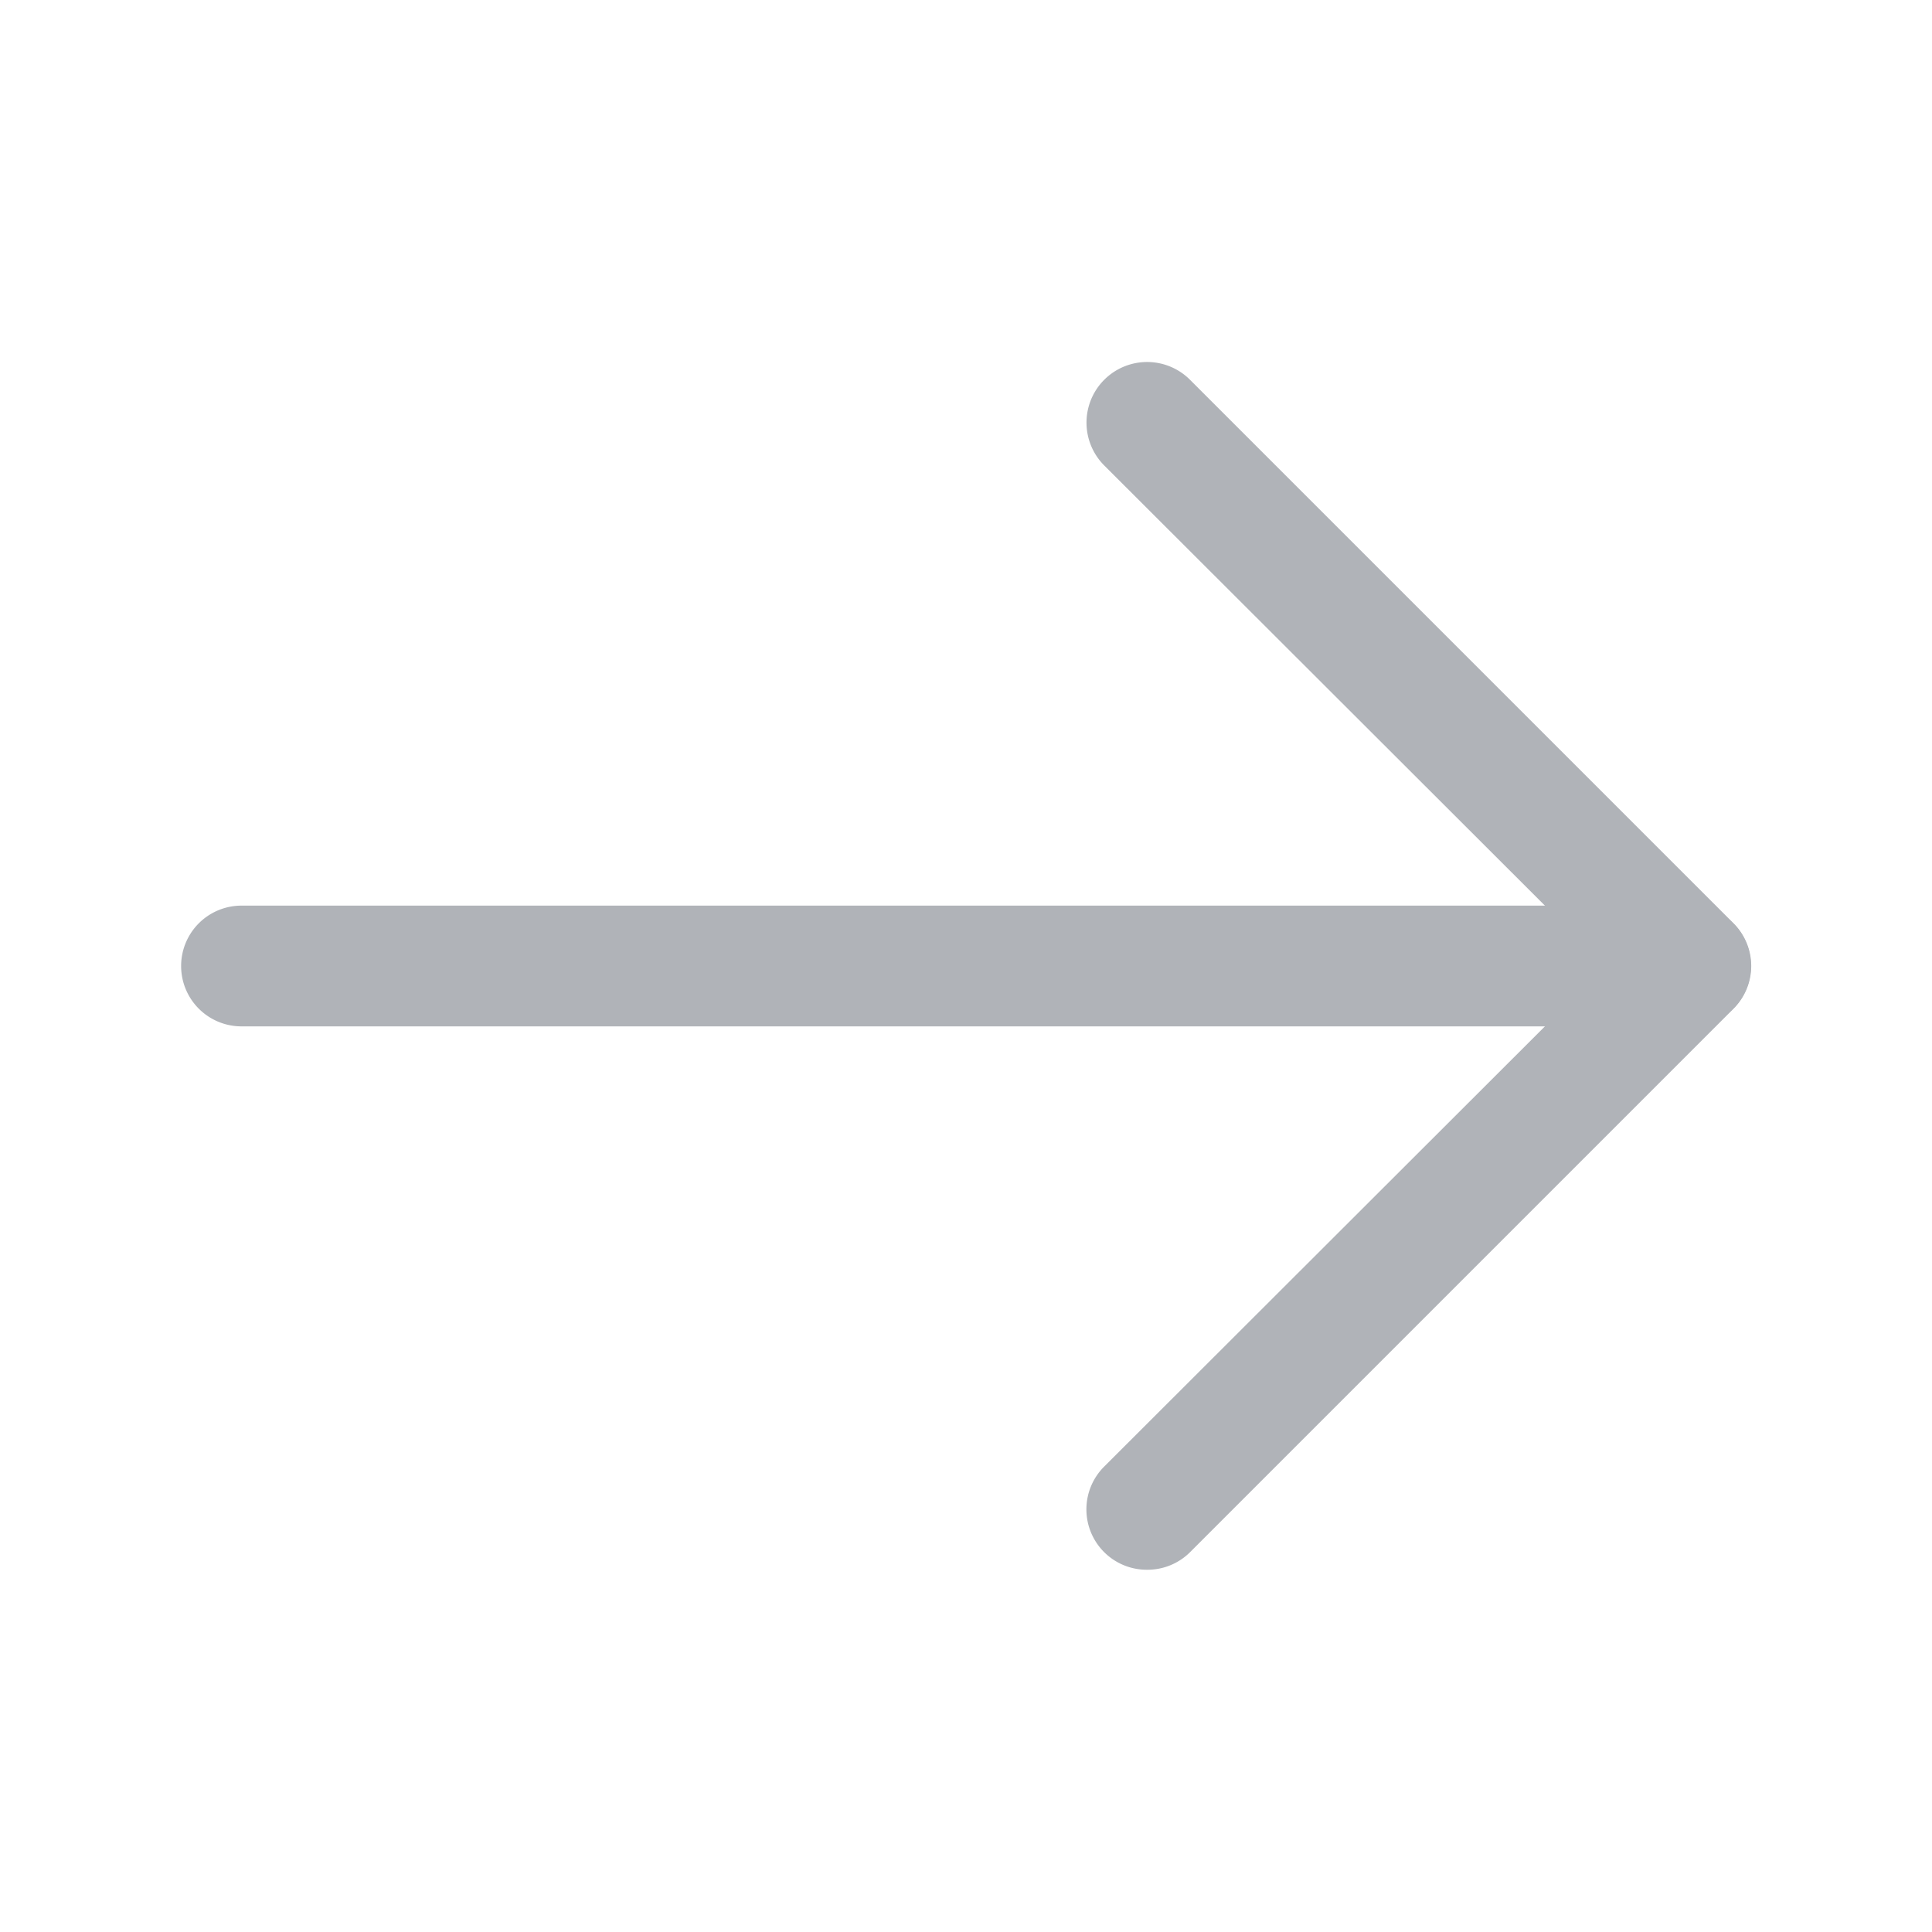 <?xml version="1.0" ?>
<svg viewBox="0 0 32 32" xmlns="http://www.w3.org/2000/svg">
    <defs><style>.cls-1{fill:none;}</style></defs>
    <title/><g data-name="Layer 2" id="Layer_2">
    <path d="M19,26a1,1,0,0,1-.71-.29,1,1,0,0,1,0-1.42L26.59,16l-8.3-8.29a1,1,0,0,1,1.42-1.42l9,9a1,1,0,0,1,0,1.42l-9,9A1,1,0,0,1,19,26Z" fill="#b0b3b8"/>
    <path d="M28,17H4a1,1,0,0,1,0-2H28a1,1,0,0,1,0,2Z" fill="#b0b3b8"/></g><g id="frame">
    <rect class="cls-1" height="32" width="32"/></g>
</svg>